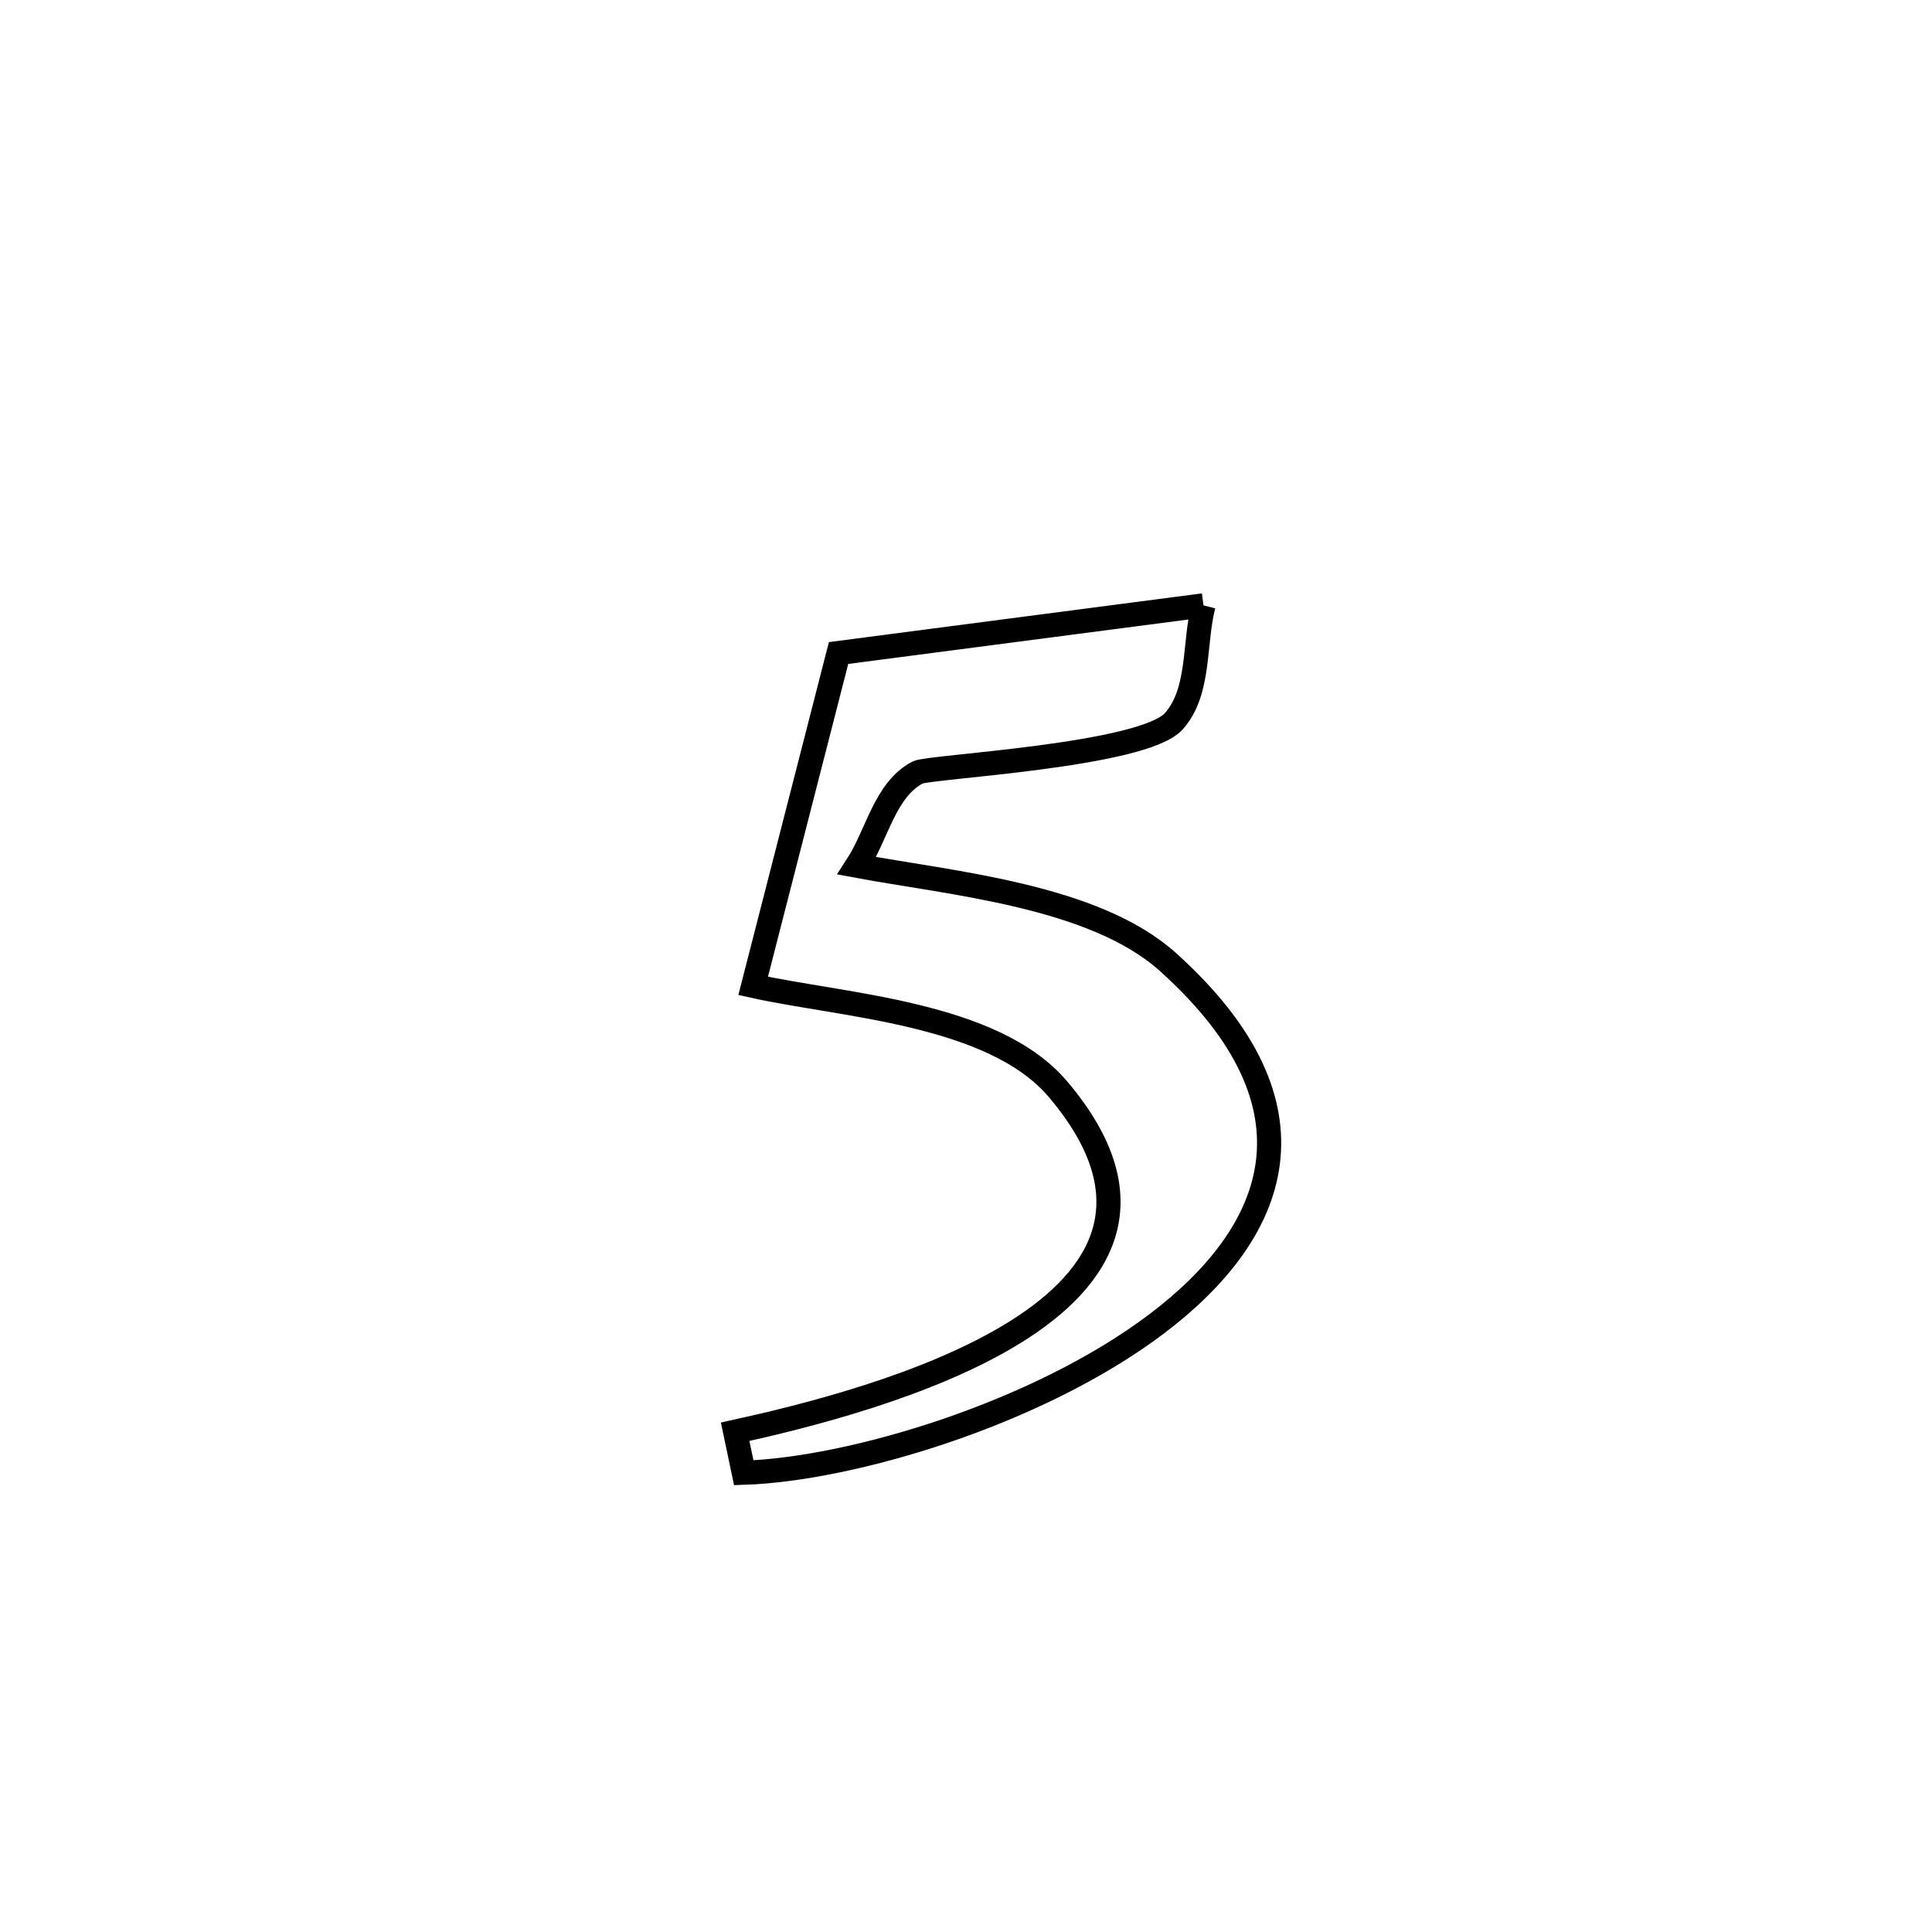 <svg xmlns="http://www.w3.org/2000/svg" viewBox="0.0 0.0 24.0 24.0" height="200px" width="200px"><path fill="none" stroke="black" stroke-width=".3" stroke-opacity="1.0"  filling="0" d="M14.95 7.52 L14.95 7.52 C14.828 7.999 14.91 8.586 14.584 8.957 C14.203 9.39 11.538 9.523 11.401 9.595 C10.992 9.808 10.897 10.368 10.645 10.755 L10.645 10.755 C11.824 10.974 13.591 11.125 14.509 11.951 C16.511 13.753 15.859 15.317 14.373 16.442 C12.887 17.567 10.568 18.252 9.239 18.295 L9.239 18.295 C9.203 18.126 9.167 17.956 9.132 17.786 L9.132 17.786 C10.79 17.421 15.443 16.251 13.144 13.532 C12.338 12.578 10.46 12.493 9.356 12.247 L9.356 12.247 C9.709 10.869 10.063 9.49 10.417 8.112 L10.417 8.112 C11.928 7.914 13.439 7.717 14.95 7.52 L14.95 7.52"></path></svg>